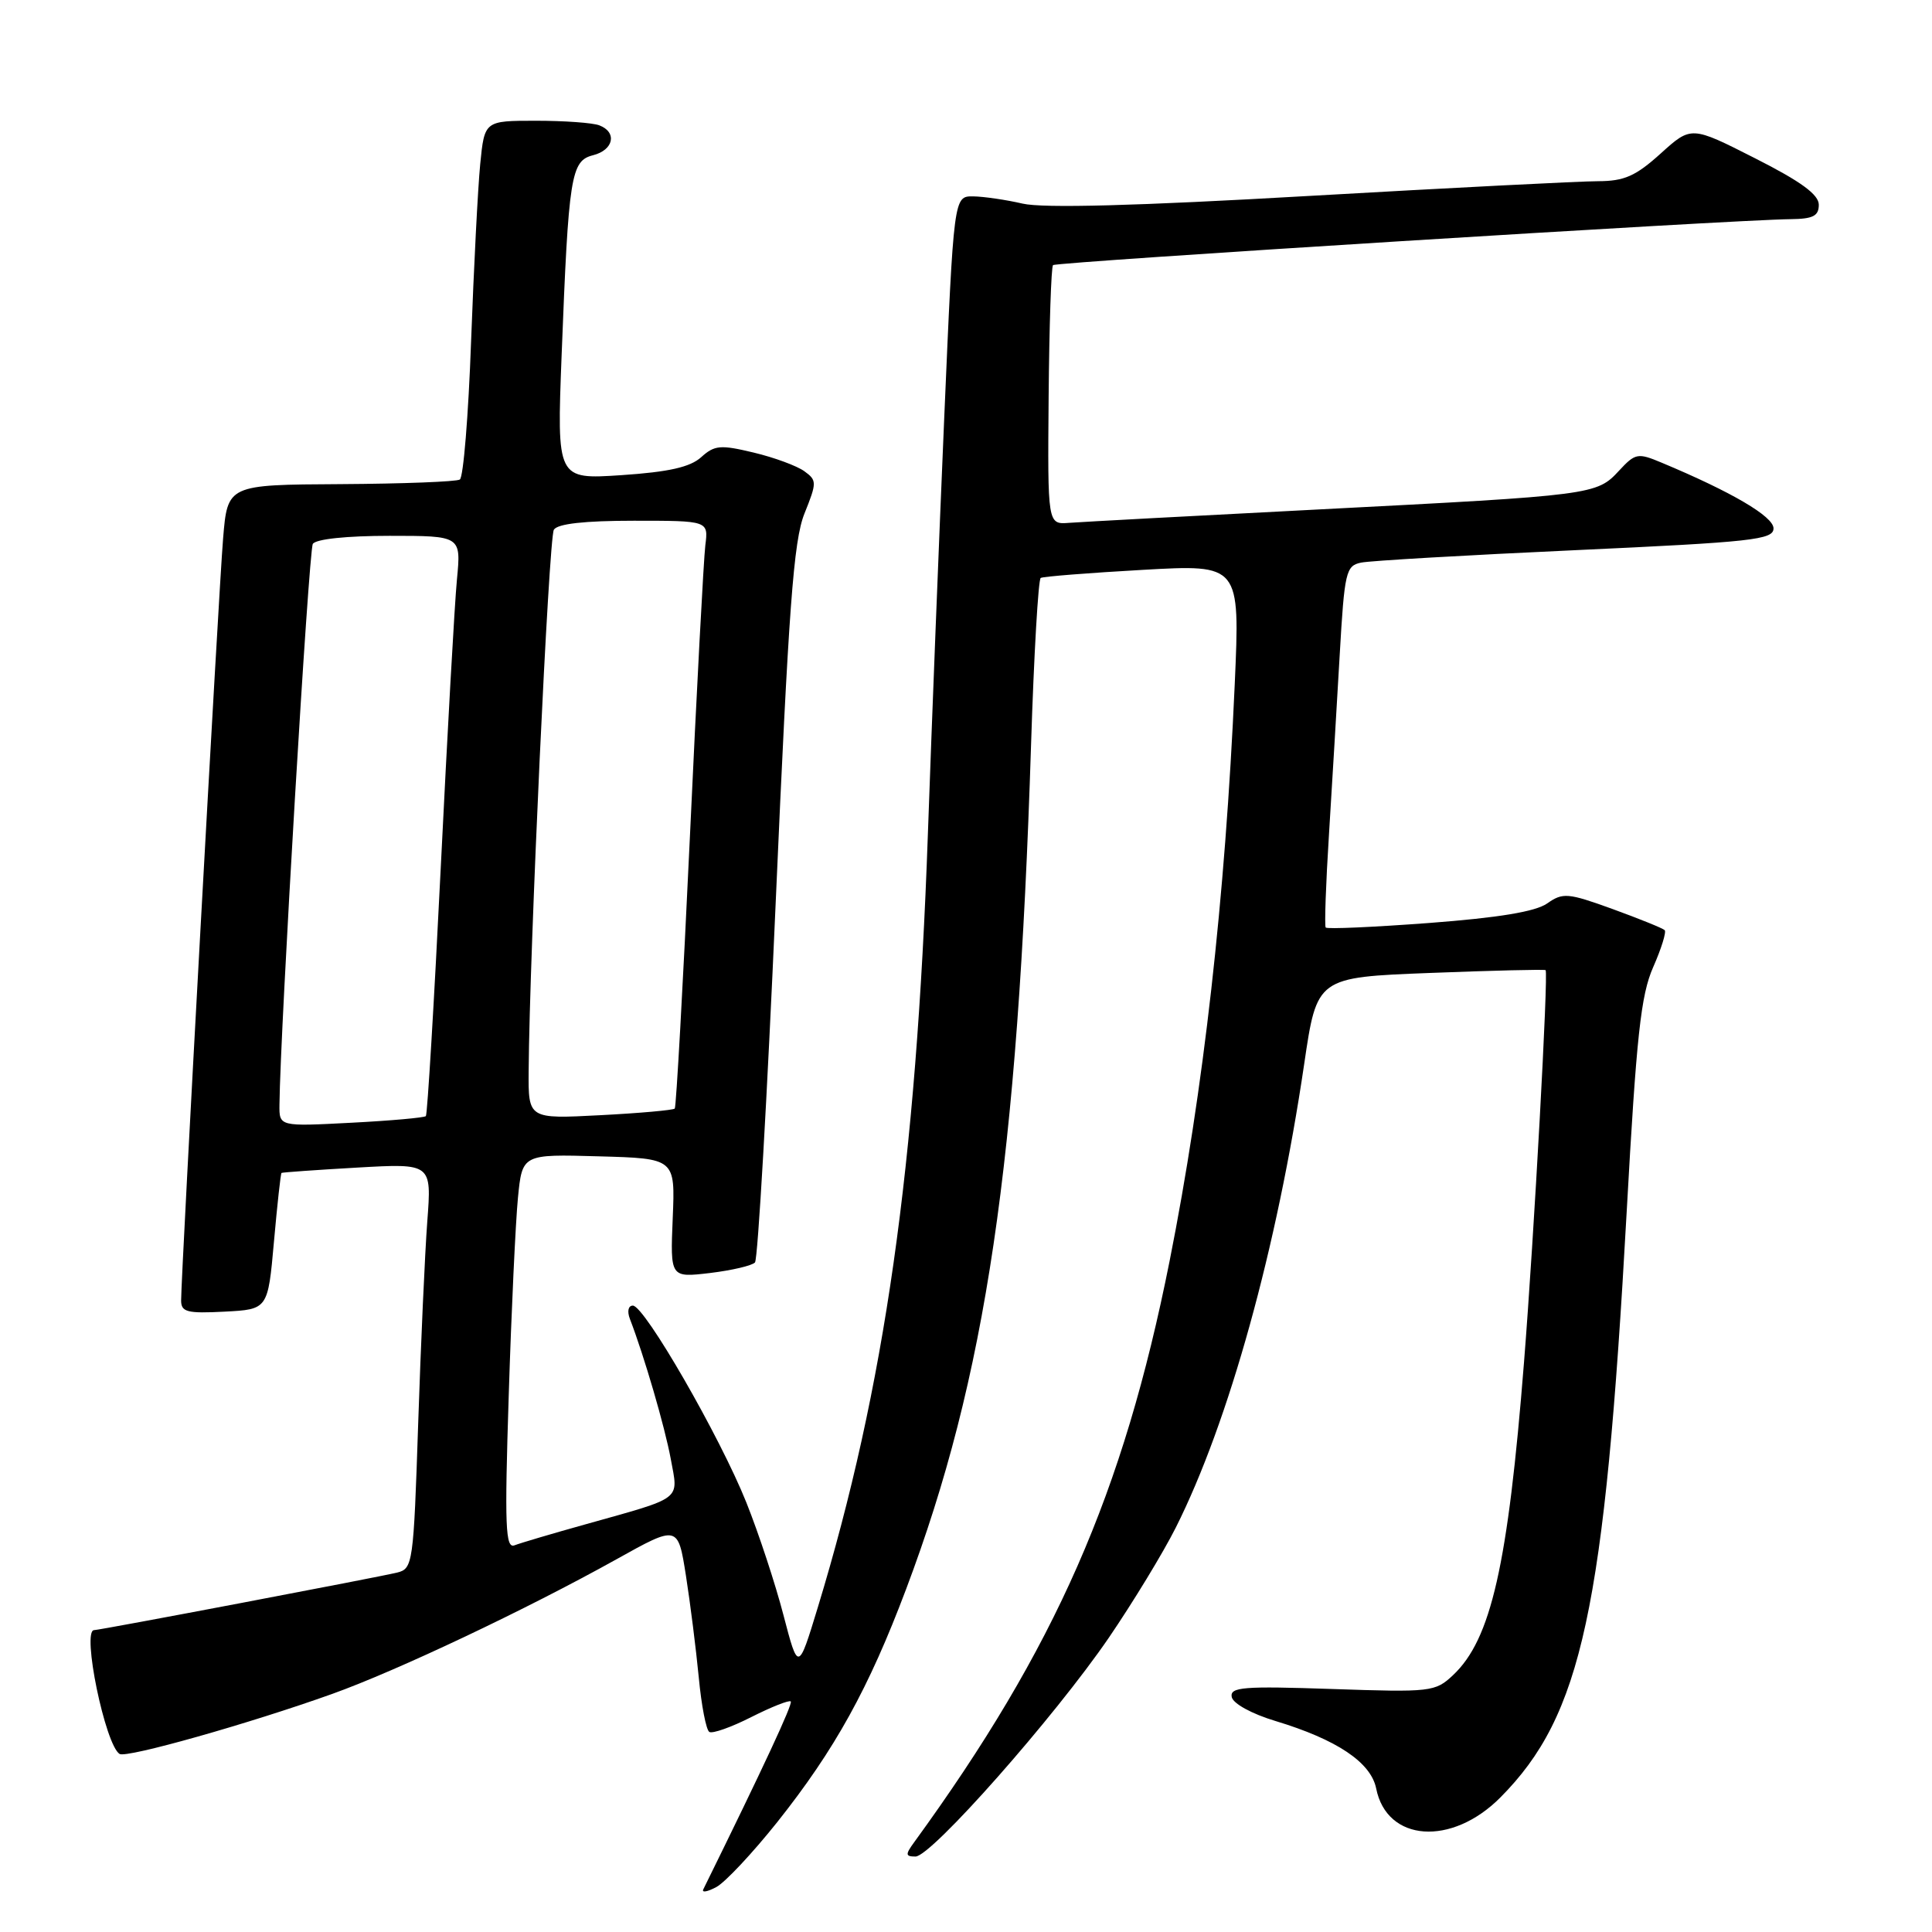 <?xml version="1.0" encoding="UTF-8" standalone="no"?>
<!DOCTYPE svg PUBLIC "-//W3C//DTD SVG 1.1//EN" "http://www.w3.org/Graphics/SVG/1.1/DTD/svg11.dtd" >
<svg xmlns="http://www.w3.org/2000/svg" xmlns:xlink="http://www.w3.org/1999/xlink" version="1.1" viewBox="0 0 256 256">
 <g >
 <path fill="currentColor"
d=" M 102.99 241.44 C 110.64 231.81 115.10 223.74 120.06 210.58 C 130.65 182.48 134.86 154.07 136.62 98.71 C 137.00 86.73 137.58 76.77 137.90 76.58 C 138.23 76.39 144.31 75.91 151.41 75.51 C 164.31 74.78 164.31 74.78 163.61 90.64 C 162.34 119.12 159.47 144.51 154.98 167.08 C 148.84 197.91 139.83 218.40 121.13 244.11 C 119.94 245.74 119.97 246.00 121.31 246.00 C 123.41 246.00 139.73 227.52 146.93 217.00 C 150.12 212.32 154.11 205.77 155.79 202.43 C 162.83 188.43 169.21 165.41 172.81 141.00 C 174.50 129.50 174.50 129.50 189.50 128.92 C 197.75 128.60 204.63 128.43 204.80 128.55 C 205.19 128.83 203.27 163.82 201.94 180.50 C 199.81 207.41 197.58 217.23 192.53 221.97 C 190.18 224.18 189.61 224.25 176.50 223.80 C 164.73 223.40 162.96 223.54 163.21 224.86 C 163.38 225.73 165.85 227.09 169.00 228.04 C 177.14 230.50 181.65 233.52 182.35 236.98 C 183.76 244.07 192.34 244.68 198.81 238.17 C 209.61 227.29 212.62 213.34 215.54 160.64 C 216.84 137.19 217.42 131.85 219.06 128.14 C 220.14 125.69 220.82 123.49 220.58 123.25 C 220.33 123.00 217.24 121.75 213.70 120.46 C 207.74 118.30 207.09 118.25 205.01 119.71 C 203.45 120.80 198.59 121.60 189.36 122.30 C 182.00 122.85 175.83 123.13 175.66 122.90 C 175.49 122.68 175.68 117.10 176.10 110.50 C 176.51 103.90 177.15 93.21 177.52 86.74 C 178.15 75.78 178.34 74.96 180.35 74.55 C 181.53 74.30 194.31 73.56 208.75 72.90 C 232.23 71.82 235.00 71.52 235.00 70.01 C 235.00 68.44 229.47 65.19 220.16 61.30 C 217.01 59.98 216.69 60.04 214.52 62.38 C 211.57 65.57 211.15 65.63 175.00 67.49 C 158.22 68.35 143.22 69.16 141.66 69.28 C 138.81 69.50 138.81 69.50 138.95 52.54 C 139.03 43.21 139.29 35.38 139.53 35.13 C 139.96 34.71 229.54 29.12 237.25 29.04 C 240.24 29.01 241.00 28.62 241.00 27.13 C 241.00 25.78 238.62 24.04 232.55 20.97 C 224.10 16.68 224.10 16.68 220.05 20.34 C 216.73 23.34 215.23 24.00 211.75 24.01 C 209.41 24.01 192.20 24.89 173.50 25.96 C 150.58 27.28 138.20 27.61 135.50 26.98 C 133.30 26.47 130.35 26.04 128.94 26.02 C 126.38 26.00 126.38 26.00 125.12 55.25 C 124.43 71.34 123.45 96.20 122.95 110.50 C 121.40 154.59 117.23 183.86 108.36 213.00 C 105.77 221.50 105.77 221.50 103.81 214.00 C 102.74 209.88 100.53 203.17 98.90 199.10 C 95.41 190.37 85.40 173.00 83.86 173.00 C 83.25 173.00 83.08 173.75 83.46 174.75 C 85.36 179.68 88.09 189.05 88.88 193.32 C 89.90 198.88 90.63 198.32 77.55 201.99 C 73.17 203.21 68.96 204.46 68.18 204.76 C 66.97 205.23 66.85 202.30 67.41 184.90 C 67.76 173.68 68.32 161.90 68.63 158.72 C 69.20 152.93 69.20 152.93 79.34 153.22 C 89.47 153.50 89.47 153.50 89.14 161.40 C 88.81 169.30 88.81 169.30 94.08 168.68 C 96.98 168.33 99.66 167.70 100.04 167.28 C 100.42 166.85 101.66 145.33 102.79 119.45 C 104.50 80.49 105.15 71.66 106.59 68.06 C 108.25 63.93 108.25 63.65 106.58 62.44 C 105.62 61.74 102.60 60.62 99.87 59.97 C 95.46 58.91 94.68 58.98 92.91 60.58 C 91.45 61.90 88.61 62.54 82.35 62.96 C 73.78 63.53 73.78 63.53 74.42 47.01 C 75.34 23.24 75.65 21.31 78.58 20.57 C 81.31 19.88 81.81 17.53 79.42 16.61 C 78.55 16.27 74.77 16.00 71.02 16.00 C 64.20 16.00 64.20 16.00 63.63 21.75 C 63.32 24.91 62.78 35.49 62.42 45.26 C 62.07 55.02 61.40 63.25 60.93 63.54 C 60.47 63.83 53.35 64.10 45.12 64.15 C 30.15 64.23 30.15 64.23 29.56 71.37 C 28.98 78.33 24.00 168.79 24.00 172.32 C 24.00 173.85 24.79 174.06 29.75 173.80 C 35.50 173.50 35.50 173.50 36.30 164.53 C 36.74 159.60 37.19 155.50 37.30 155.42 C 37.41 155.34 41.93 155.02 47.35 154.71 C 57.20 154.15 57.20 154.15 56.62 161.82 C 56.30 166.05 55.76 178.13 55.41 188.67 C 54.80 207.16 54.70 207.86 52.64 208.37 C 50.23 208.97 13.21 216.00 12.47 216.00 C 10.80 216.00 13.94 231.22 15.85 232.41 C 16.77 232.98 32.99 228.40 44.00 224.46 C 52.58 221.39 69.71 213.28 81.67 206.62 C 89.83 202.07 89.83 202.07 90.89 208.78 C 91.47 212.48 92.23 218.54 92.59 222.26 C 92.94 225.98 93.57 229.24 93.99 229.49 C 94.40 229.75 96.92 228.86 99.57 227.51 C 102.23 226.17 104.57 225.24 104.78 225.45 C 105.08 225.75 101.17 234.15 93.19 250.35 C 92.96 250.81 93.73 250.68 94.91 250.05 C 96.09 249.42 99.72 245.54 102.99 241.44 Z  M 37.03 146.39 C 37.13 136.44 40.91 72.95 41.45 72.07 C 41.85 71.43 45.93 71.00 51.61 71.00 C 61.10 71.00 61.10 71.00 60.55 76.75 C 60.24 79.91 59.28 97.12 58.40 115.00 C 57.52 132.88 56.63 147.67 56.43 147.89 C 56.22 148.10 51.77 148.50 46.53 148.77 C 37.00 149.27 37.00 149.27 37.03 146.39 Z  M 70.05 141.89 C 70.16 126.25 72.72 71.25 73.39 70.19 C 73.87 69.40 77.46 69.00 84.00 69.00 C 93.87 69.00 93.87 69.00 93.46 72.25 C 93.24 74.04 92.31 91.47 91.41 111.00 C 90.50 130.53 89.60 146.67 89.41 146.89 C 89.22 147.10 84.77 147.50 79.53 147.77 C 70.00 148.27 70.00 148.27 70.05 141.89 Z "/>
</g>
</svg>
